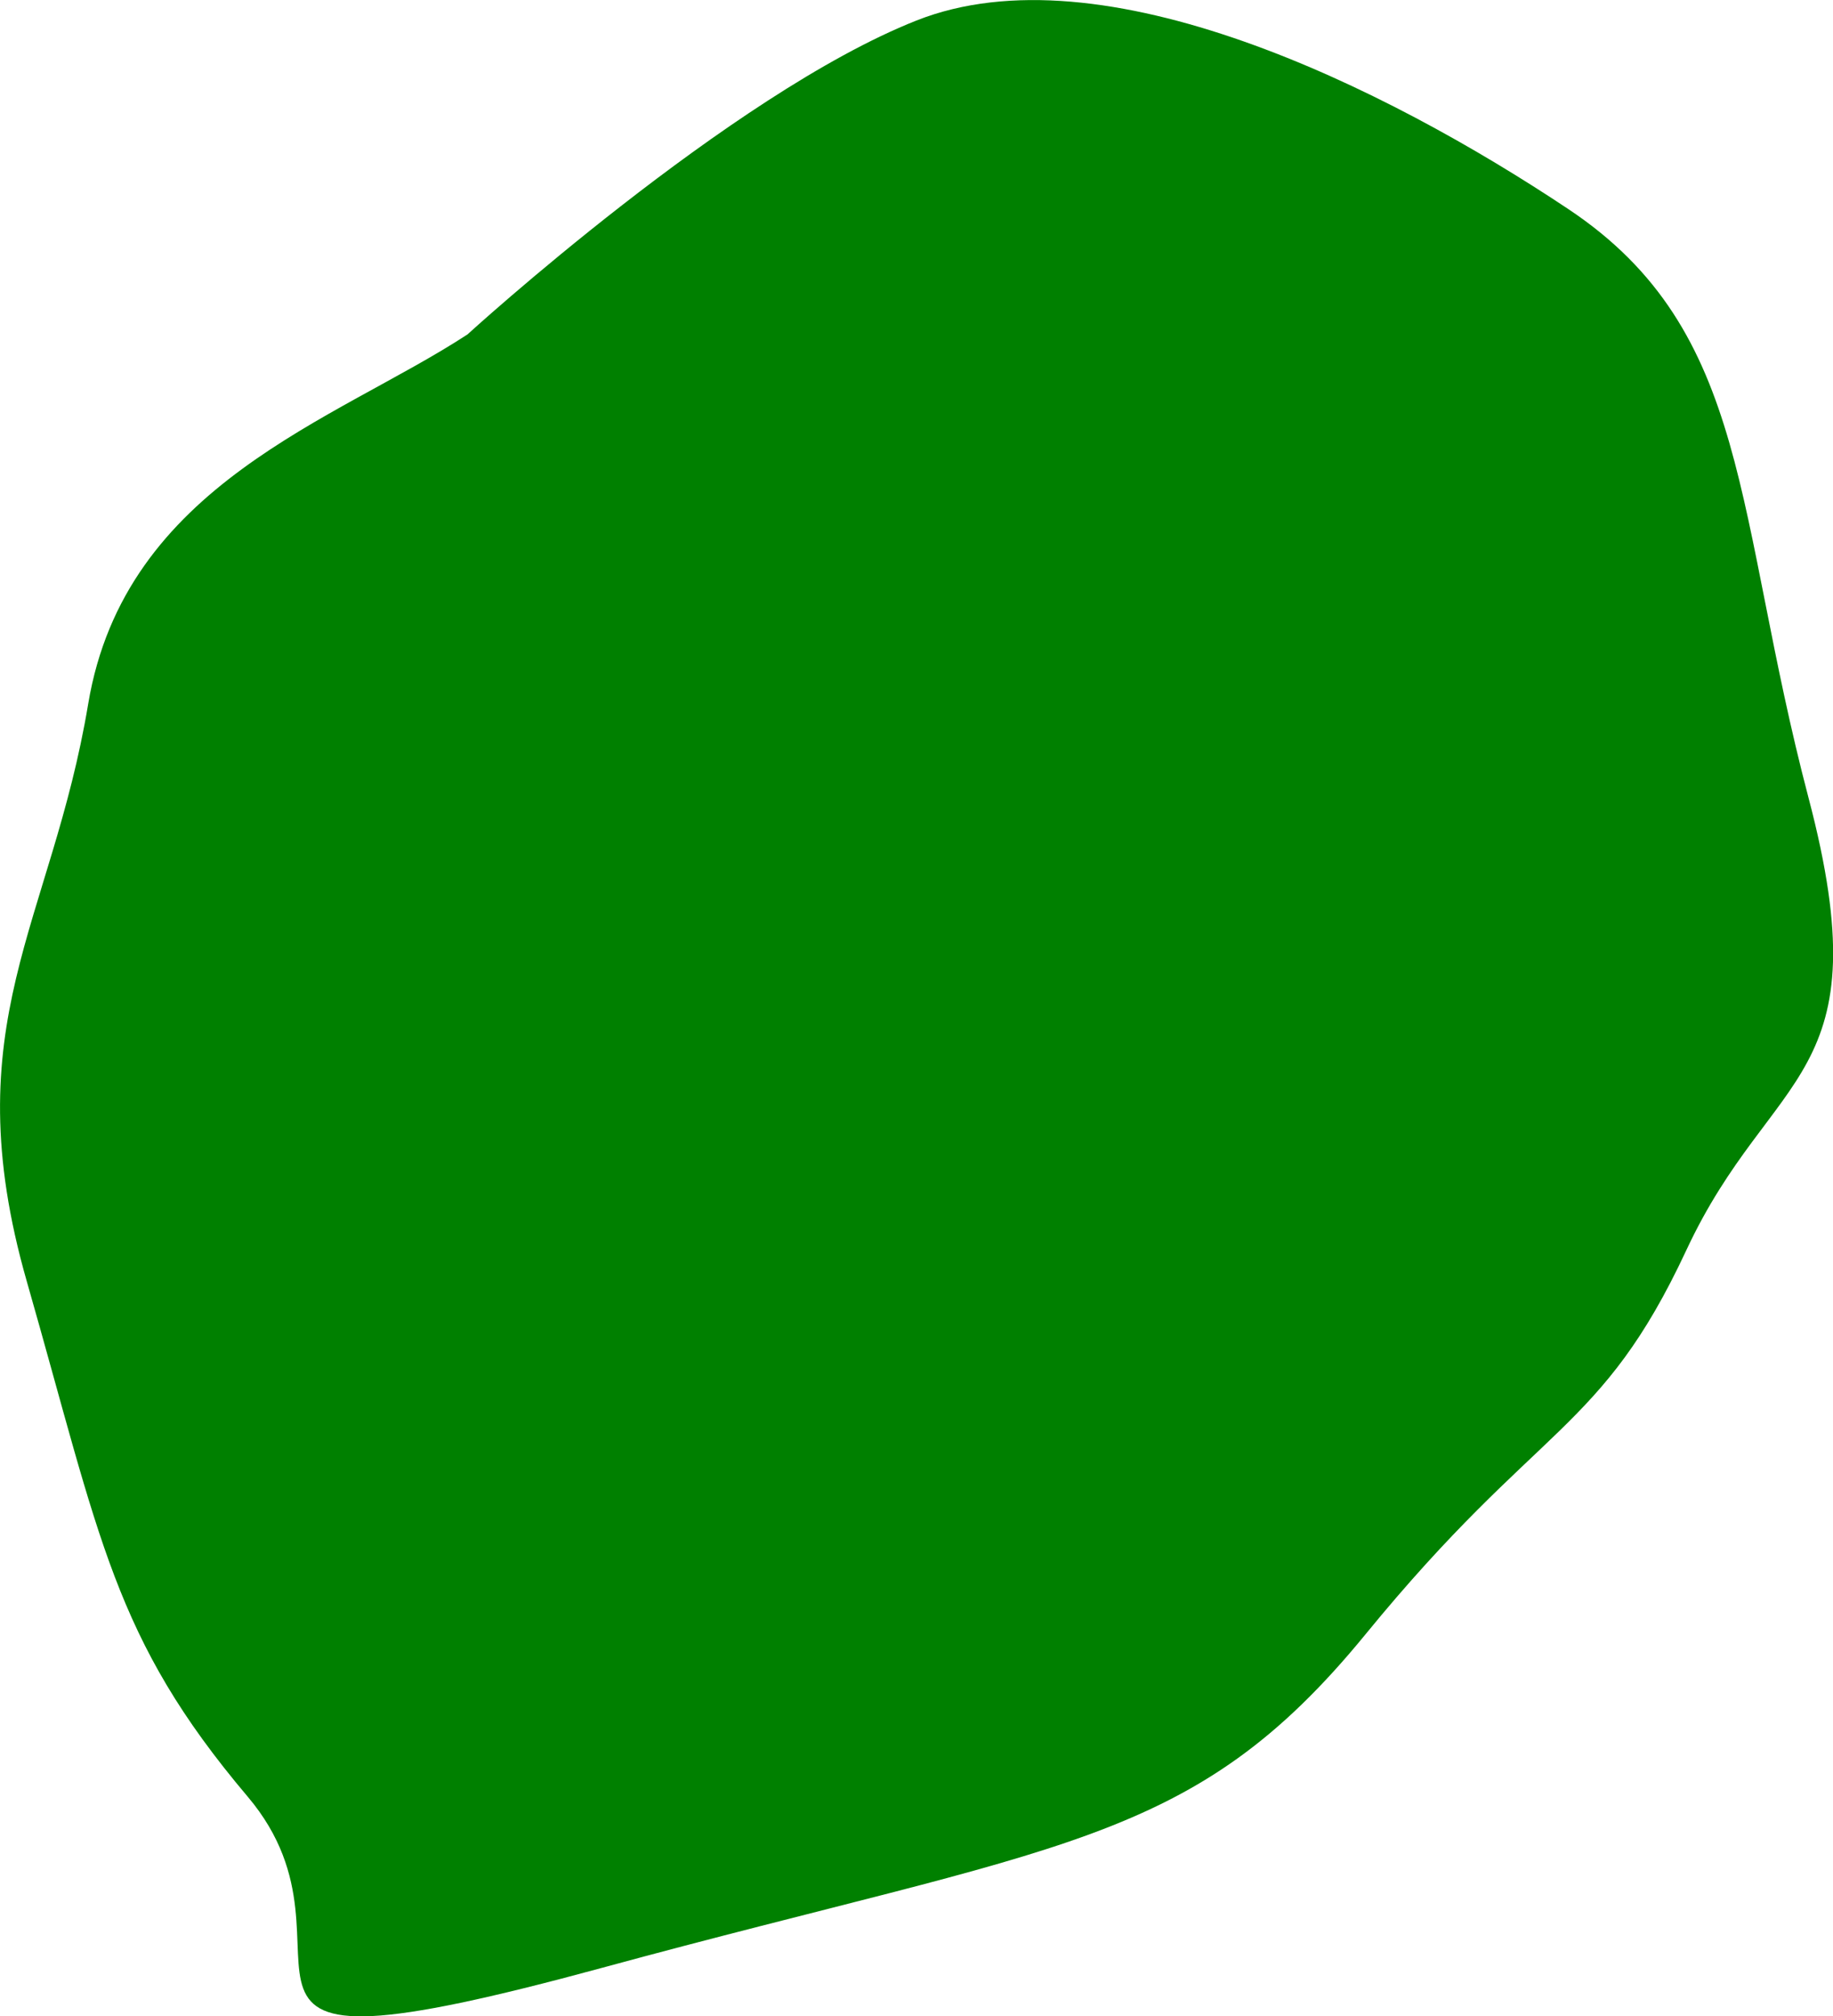 <?xml version="1.0" encoding="UTF-8" standalone="no"?>
<!-- Created with Inkscape (http://www.inkscape.org/) -->

<svg
   version="1.1"
   id="svg1"
   width="22.781"
   height="25.054"
   viewBox="0 0 22.781 25.054"
   sodipodi:docname="cells_crop.svg"
   inkscape:version="1.3.2 (091e20ef0f, 2023-11-25)"
   xmlns:inkscape="http://www.inkscape.org/namespaces/inkscape"
   xmlns:sodipodi="http://sodipodi.sourceforge.net/DTD/sodipodi-0.dtd"
   xmlns="http://www.w3.org/2000/svg"
   xmlns:svg="http://www.w3.org/2000/svg">
  <defs
     id="defs1" />
  <sodipodi:namedview
     id="namedview1"
     pagecolor="#ffffff"
     bordercolor="#000000"
     borderopacity="0.25"
     inkscape:showpageshadow="2"
     inkscape:pageopacity="0.0"
     inkscape:pagecheckerboard="0"
     inkscape:deskcolor="#d1d1d1"
     showguides="true"
     inkscape:zoom="1"
     inkscape:cx="246"
     inkscape:cy="97"
     inkscape:window-width="1920"
     inkscape:window-height="1016"
     inkscape:window-x="0"
     inkscape:window-y="27"
     inkscape:window-maximized="1"
     inkscape:current-layer="g1">
    <sodipodi:guide
       position="-7.441,633.69"
       orientation="1,0"
       id="guide1"
       inkscape:locked="false" />
    <sodipodi:guide
       position="528.596,751.381"
       orientation="0,-1"
       id="guide2"
       inkscape:locked="false" />
    <sodipodi:guide
       position="416.473,404.976"
       orientation="0,-1"
       id="guide3"
       inkscape:locked="false" />
    <sodipodi:guide
       position="550.473,829.976"
       orientation="1,0"
       id="guide4"
       inkscape:locked="false" />
  </sodipodi:namedview>
  <g
     inkscape:groupmode="layer"
     inkscape:label="Image"
     id="g1"
     transform="translate(-335.527,-404.976)">
    <path
       style="fill:#008000;stroke-width:3.09;stroke-linejoin:round"
       d="m 341.333,409.134 c -1.633,1.066 -4.254,1.855 -4.71,4.589 -0.456,2.735 -1.681,3.969 -0.763,7.175 0.918,3.206 1.074,4.427 2.745,6.402 1.671,1.975 -1.296,3.678 4.406,2.127 5.702,-1.551 7.33,-1.506 9.488,-4.145 2.158,-2.639 2.922,-2.492 3.986,-4.771 1.063,-2.279 2.447,-2.095 1.519,-5.621 -0.928,-3.526 -0.7,-5.793 -2.984,-7.315 -2.284,-1.523 -5.792,-3.259 -8.103,-2.344 -2.311,0.914 -5.584,3.904 -5.584,3.904 z"
       id="path11" />
  </g>
</svg>
